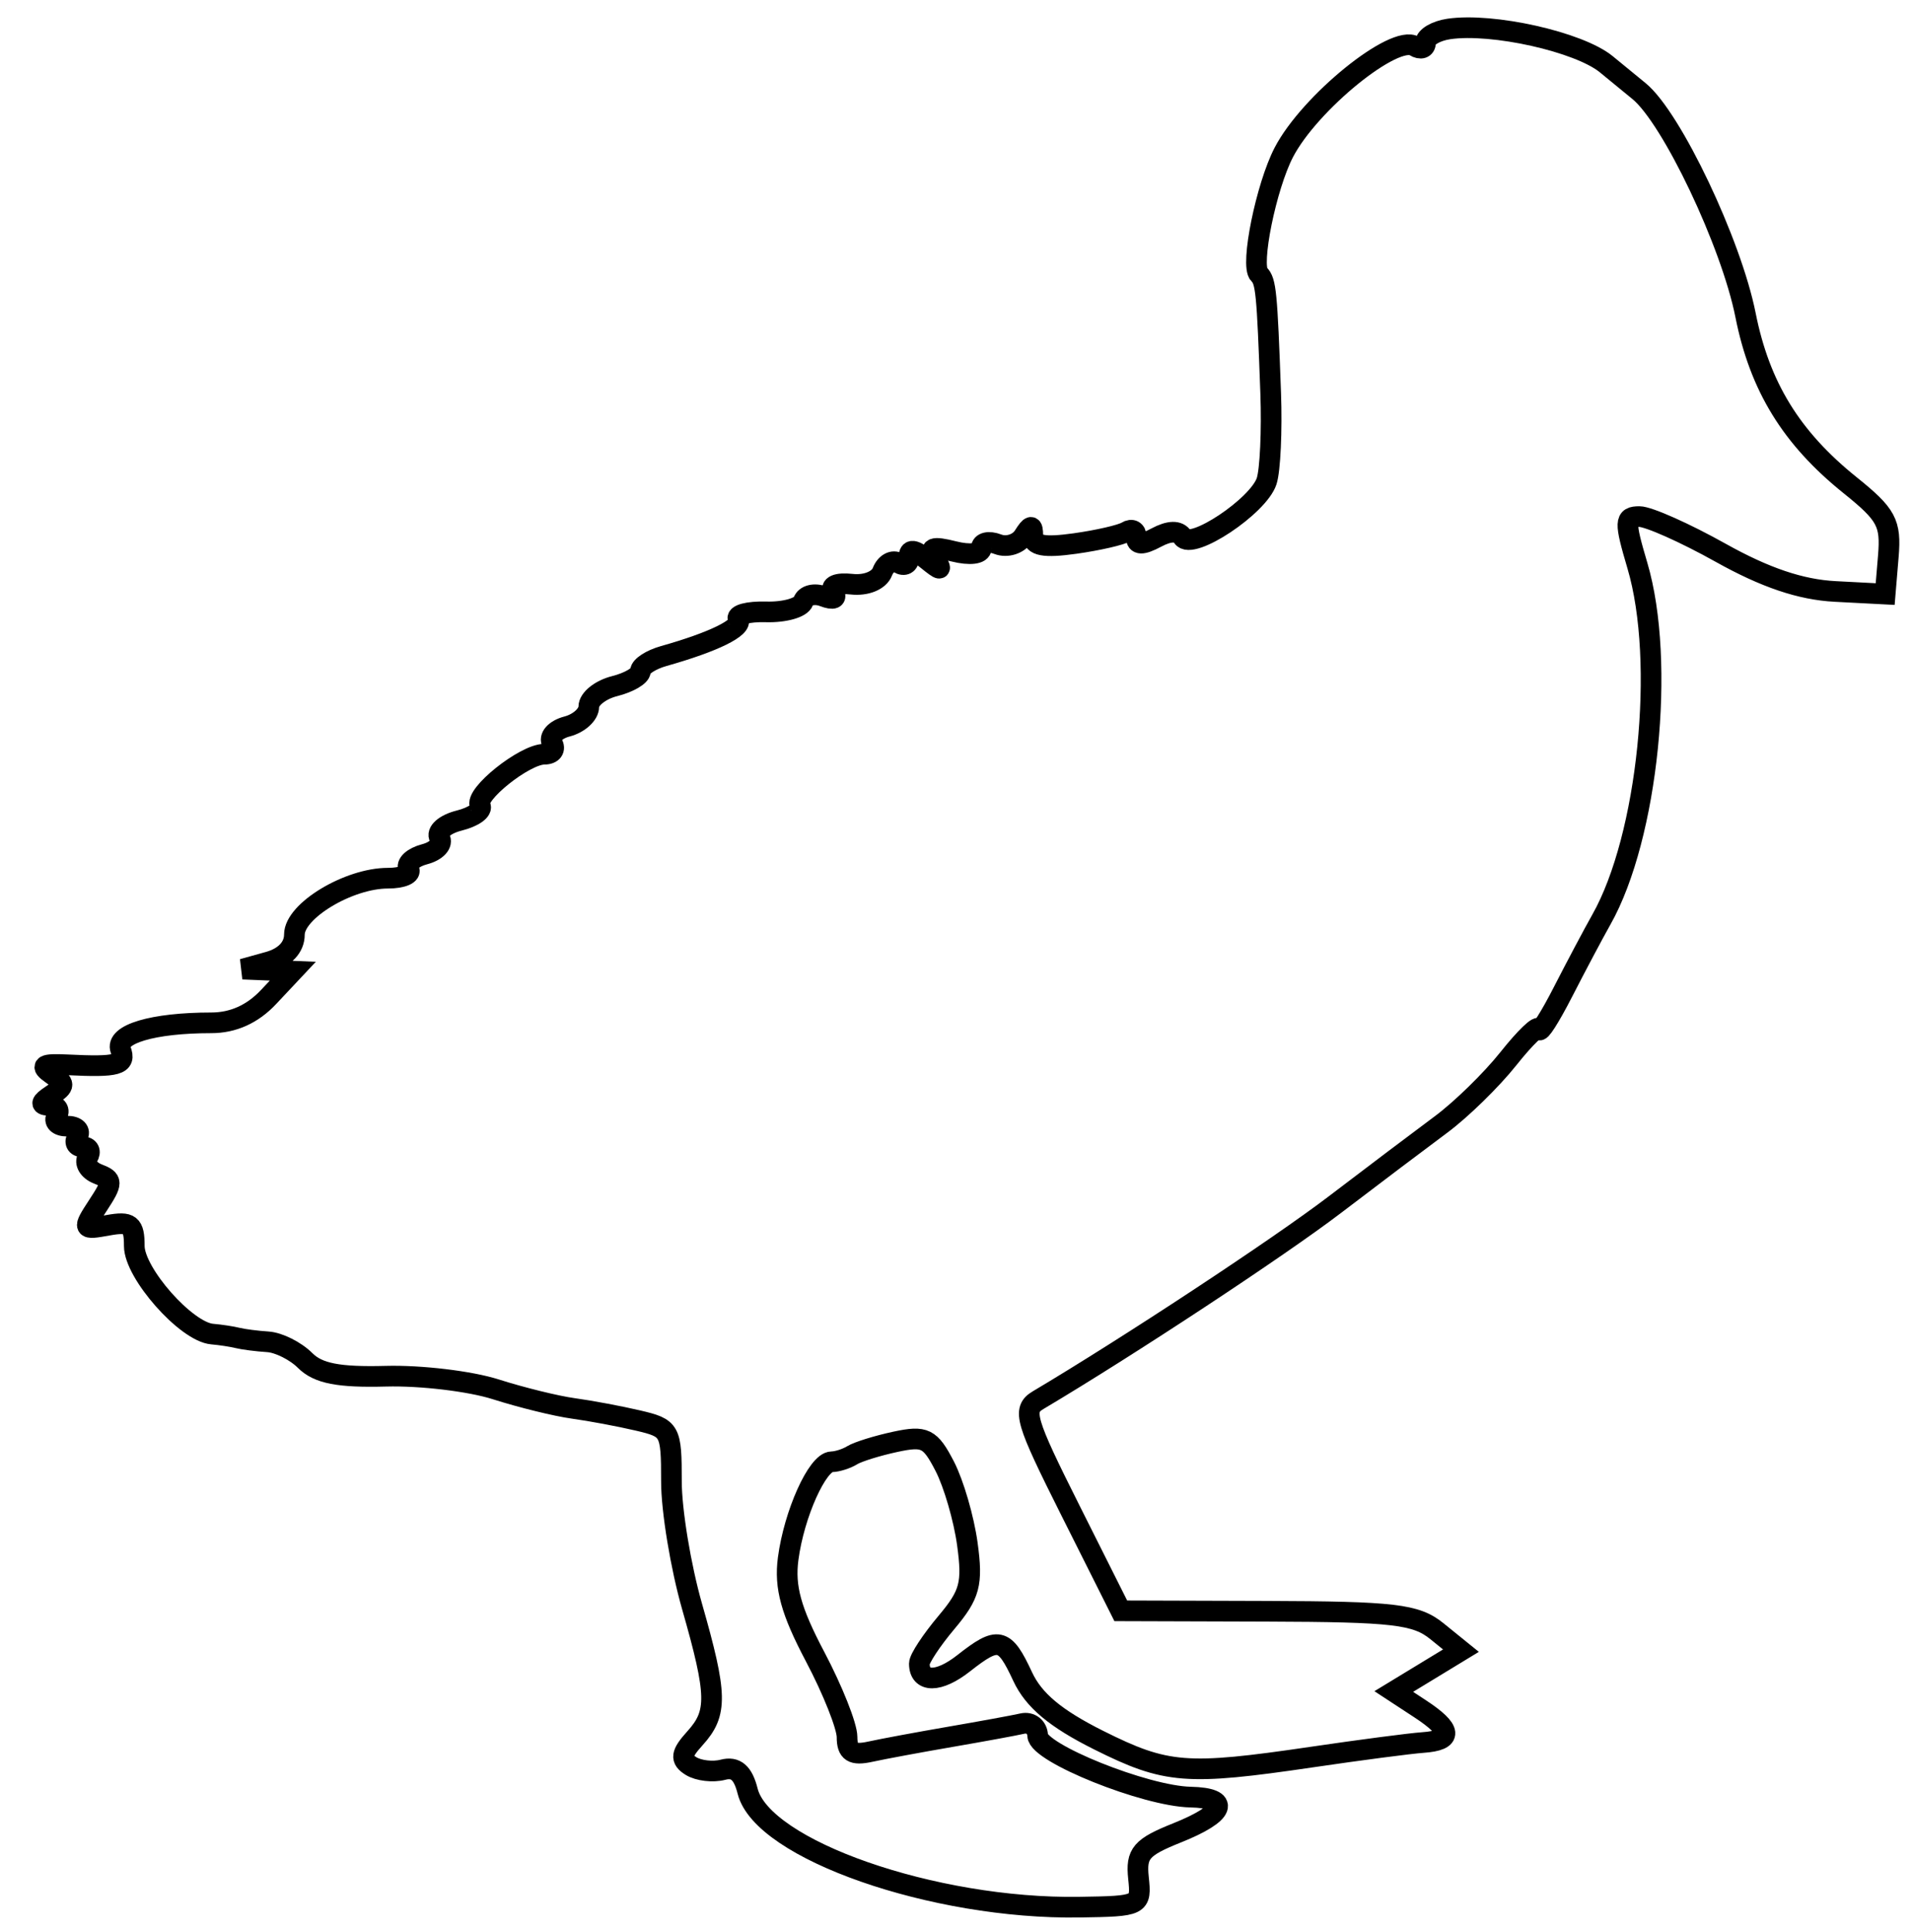 <svg xmlns="http://www.w3.org/2000/svg" width="185" height="187" viewBox="0 0 185 187" version="1.1">
	<path d="M 140.250 2.805 C 139.012 2.989, 138 3.584, 138 4.129 C 138 4.673, 137.530 4.828, 136.956 4.473 C 135.013 3.272, 126.781 9.946, 124.285 14.746 C 122.573 18.037, 121.018 25.685, 121.885 26.551 C 122.556 27.222, 122.659 28.274, 123.013 38.069 C 123.143 41.681, 122.967 45.506, 122.621 46.569 C 121.830 48.995, 115.318 53.324, 114.485 51.976 C 114.092 51.340, 113.197 51.359, 111.939 52.032 C 110.569 52.766, 110 52.749, 110 51.976 C 110 51.374, 109.578 51.143, 109.062 51.462 C 108.546 51.781, 106.296 52.297, 104.062 52.610 C 101.056 53.030, 99.996 52.830, 99.985 51.839 C 99.972 50.762, 99.796 50.773, 99.086 51.896 C 98.600 52.663, 97.481 53.015, 96.601 52.677 C 95.720 52.339, 95 52.507, 95 53.050 C 95 53.619, 93.877 53.756, 92.351 53.373 C 90.247 52.845, 89.875 52.996, 90.543 54.104 C 91.258 55.291, 91.131 55.295, 89.692 54.128 C 88.499 53.159, 88 53.103, 88 53.937 C 88 54.586, 87.547 54.838, 86.993 54.496 C 86.439 54.153, 85.732 54.534, 85.423 55.341 C 85.098 56.187, 83.843 56.697, 82.458 56.545 C 81.014 56.386, 80.310 56.692, 80.692 57.311 C 81.075 57.930, 80.691 58.095, 79.729 57.726 C 78.849 57.389, 77.964 57.608, 77.762 58.214 C 77.560 58.820, 75.948 59.274, 74.179 59.224 C 72.411 59.174, 71.191 59.501, 71.469 59.950 C 71.952 60.731, 69.101 62.132, 64.250 63.500 C 63.013 63.849, 62 64.506, 62 64.959 C 62 65.412, 60.875 66.066, 59.500 66.411 C 58.125 66.756, 57 67.652, 57 68.402 C 57 69.153, 56.055 70.014, 54.899 70.316 C 53.743 70.619, 53.095 71.345, 53.458 71.933 C 53.821 72.520, 53.477 73, 52.694 73 C 50.782 73, 45.851 76.949, 46.484 77.973 C 46.760 78.421, 45.846 79.073, 44.452 79.423 C 43.057 79.773, 42.206 80.525, 42.560 81.097 C 42.913 81.668, 42.261 82.380, 41.112 82.681 C 39.963 82.982, 39.269 83.626, 39.570 84.114 C 39.872 84.601, 38.965 85, 37.555 85 C 33.750 85, 28.500 88.162, 28.500 90.455 C 28.500 91.688, 27.577 92.667, 26 93.105 L 23.500 93.801 25.924 93.900 L 28.349 94 26 96.500 C 24.444 98.157, 22.572 99, 20.451 99 C 14.796 99, 11.101 100.100, 11.681 101.610 C 12.242 103.072, 11.404 103.307, 6.500 103.063 C 4.148 102.946, 3.824 103.139, 5 103.957 C 6.333 104.884, 6.333 105.109, 5 105.985 C 3.908 106.702, 3.856 106.974, 4.809 106.985 C 5.529 106.993, 5.840 107.450, 5.500 108 C 5.160 108.550, 5.610 109, 6.500 109 C 7.390 109, 7.840 109.450, 7.500 110 C 7.160 110.550, 7.385 111, 8 111 C 8.615 111, 8.838 111.453, 8.496 112.007 C 8.153 112.561, 8.593 113.290, 9.473 113.628 C 10.931 114.188, 10.933 114.453, 9.495 116.648 C 7.961 118.990, 7.987 119.042, 10.459 118.593 C 12.618 118.202, 13 118.503, 13 120.600 C 13 123.228, 18.022 128.911, 20.534 129.125 C 21.341 129.194, 22.450 129.363, 23 129.500 C 23.550 129.637, 24.868 129.806, 25.929 129.875 C 26.989 129.944, 28.614 130.757, 29.540 131.683 C 30.795 132.938, 32.782 133.324, 37.361 133.203 C 40.738 133.113, 45.525 133.685, 48 134.475 C 50.475 135.264, 53.850 136.094, 55.500 136.320 C 57.150 136.546, 59.963 137.072, 61.750 137.490 C 64.895 138.226, 65 138.415, 65 143.378 C 65 146.199, 65.900 151.654, 67 155.500 C 69.441 164.037, 69.482 165.810, 67.290 168.232 C 65.916 169.750, 65.840 170.283, 66.900 170.938 C 67.627 171.387, 69.013 171.548, 69.981 171.295 C 71.224 170.970, 71.928 171.578, 72.377 173.366 C 73.796 179.018, 90.376 184.813, 104.500 184.593 C 110.426 184.501, 110.496 184.466, 110.213 181.757 C 109.965 179.384, 110.472 178.795, 113.963 177.398 C 118.639 175.527, 119.198 174.026, 115.250 173.941 C 110.871 173.846, 100.506 169.681, 100.455 167.996 C 100.430 167.173, 99.764 166.647, 98.976 166.826 C 98.188 167.006, 95.058 167.580, 92.021 168.103 C 88.985 168.626, 85.487 169.275, 84.250 169.546 C 82.528 169.923, 82 169.588, 82 168.121 C 82 167.066, 80.610 163.570, 78.911 160.352 C 76.568 155.915, 75.937 153.622, 76.300 150.868 C 76.869 146.543, 79.131 141.506, 80.513 141.485 C 81.056 141.476, 81.950 141.192, 82.500 140.852 C 83.050 140.513, 84.936 139.927, 86.690 139.551 C 89.540 138.940, 90.048 139.193, 91.457 141.916 C 92.324 143.593, 93.309 146.977, 93.646 149.435 C 94.176 153.298, 93.902 154.327, 91.629 157.029 C 90.183 158.747, 89 160.542, 89 161.018 C 89 162.890, 90.887 162.877, 93.290 160.986 C 96.648 158.345, 97.237 158.477, 99 162.272 C 100.070 164.574, 102.182 166.340, 106.363 168.430 C 112.911 171.701, 114.839 171.854, 127 170.066 C 131.675 169.378, 136.512 168.745, 137.749 168.658 C 140.684 168.452, 140.596 167.436, 137.464 165.384 L 134.927 163.722 138.179 161.745 L 141.431 159.767 139.105 157.884 C 137.078 156.243, 134.956 155.994, 122.639 155.955 L 108.500 155.911 103.641 146.226 C 99.238 137.452, 98.943 136.445, 100.499 135.520 C 109.213 130.345, 123.745 120.774, 129.202 116.616 C 132.894 113.802, 137.520 110.310, 139.482 108.856 C 141.445 107.402, 144.389 104.527, 146.025 102.468 C 147.661 100.410, 149.002 99.124, 149.004 99.612 C 149.006 100.101, 150.046 98.475, 151.313 96 C 152.581 93.525, 154.253 90.375, 155.029 89 C 159.543 81.004, 161.268 64.052, 158.514 54.750 C 157.249 50.477, 157.268 50, 158.708 50 C 159.588 50, 163.123 51.574, 166.564 53.498 C 170.874 55.909, 174.325 57.075, 177.660 57.248 L 182.500 57.500 182.805 53.841 C 183.074 50.612, 182.639 49.804, 179.100 46.960 C 173.413 42.390, 170.358 37.420, 168.982 30.500 C 167.596 23.527, 161.840 11.417, 158.681 8.826 C 157.481 7.842, 156.050 6.669, 155.500 6.218 C 152.857 4.054, 144.477 2.178, 140.250 2.805" fill="none" stroke="#000" stroke-width="2px" fill-rule="evenodd"/>
</svg>
